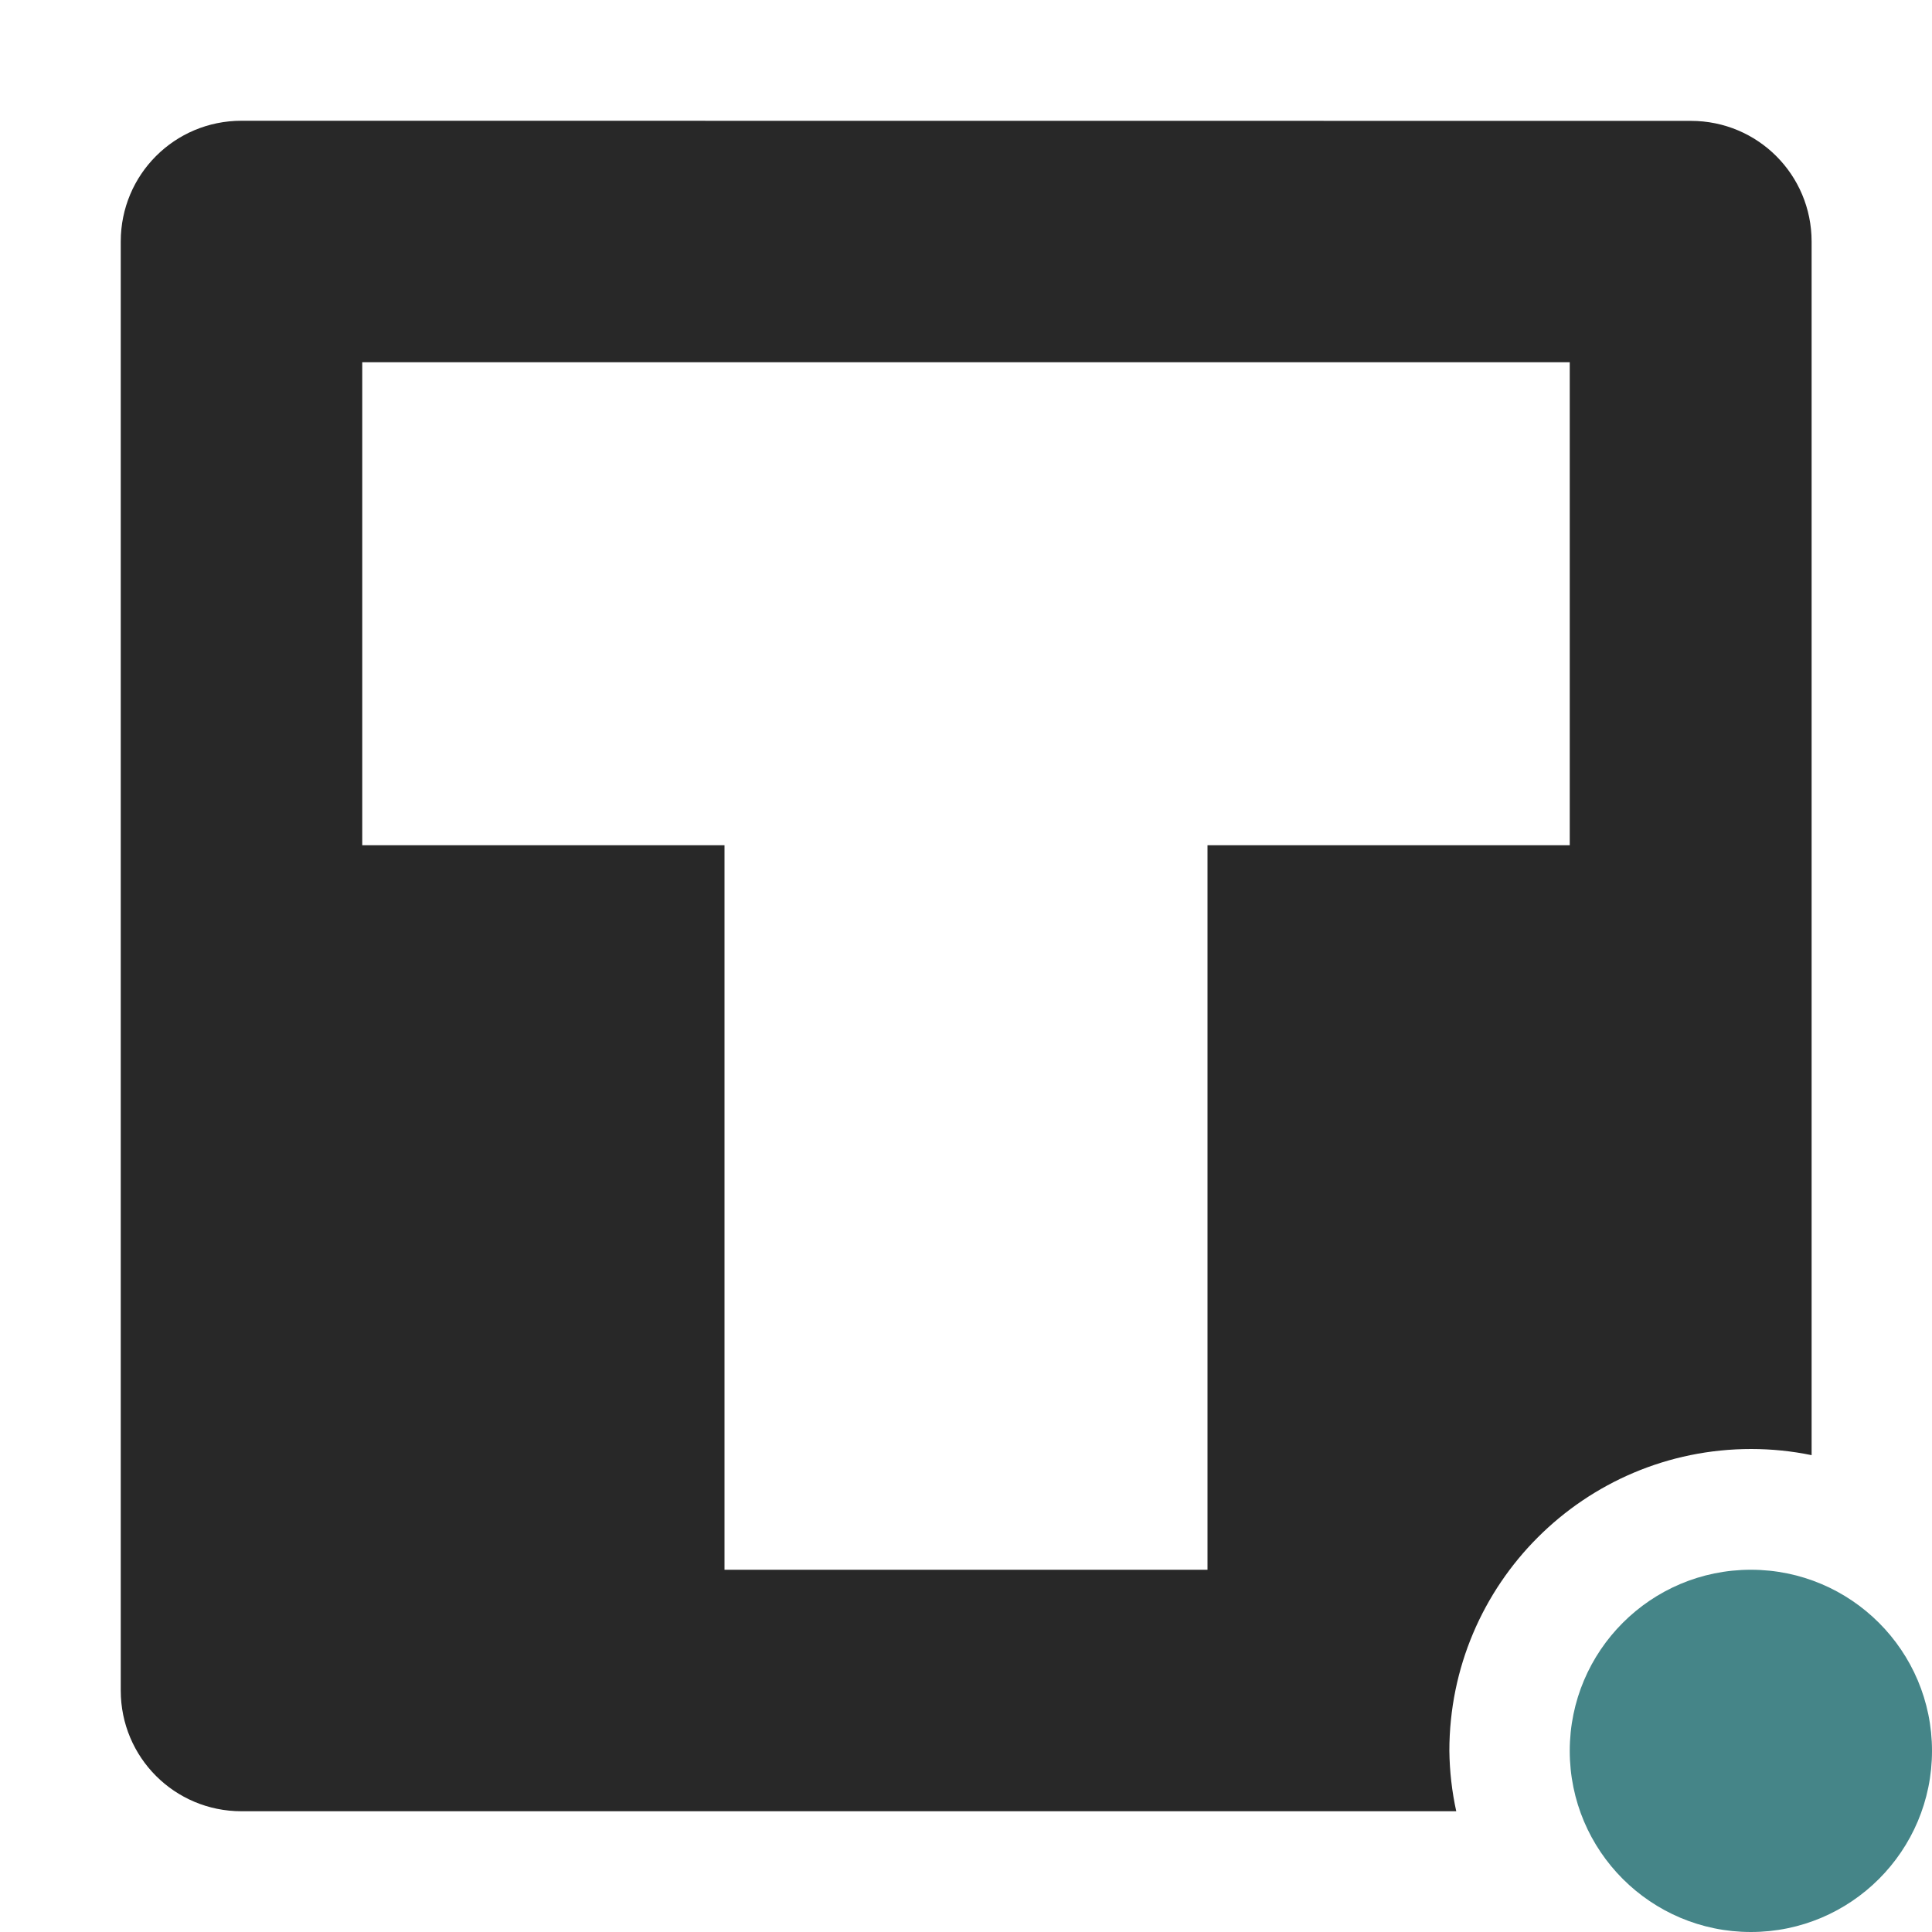 <svg width="16" height="16" version="1.1" xmlns="http://www.w3.org/2000/svg">
  <defs>
    <style id="current-color-scheme" type="text/css">.ColorScheme-Text { color:#282828; } .ColorScheme-Highlight { color:#458588; } .ColorScheme-NeutralText { color:#fe8019; } .ColorScheme-PositiveText { color:#689d6a; } .ColorScheme-NegativeText { color:#fb4934; }</style>
  </defs>
  <path class="ColorScheme-Text" d="m2 1c-0.554 0-1 0.446-1 1v12c0 0.554 0.446 1 1 1h10.06c-0.036-0.164-0.055-0.332-0.057-0.5 0-1.381 1.119-2.5 2.5-2.5 0.168 8.9e-5 0.336 0.017 0.5 0.051v-10.05c0-0.554-0.446-1-1-1zm1 2h10v4h-3v6h-4v-6h-3z" fill="currentColor"/>
  <circle class="ColorScheme-Highlight" cx="14.5" cy="14.5" r="1.5" fill="currentColor"/>
</svg>
